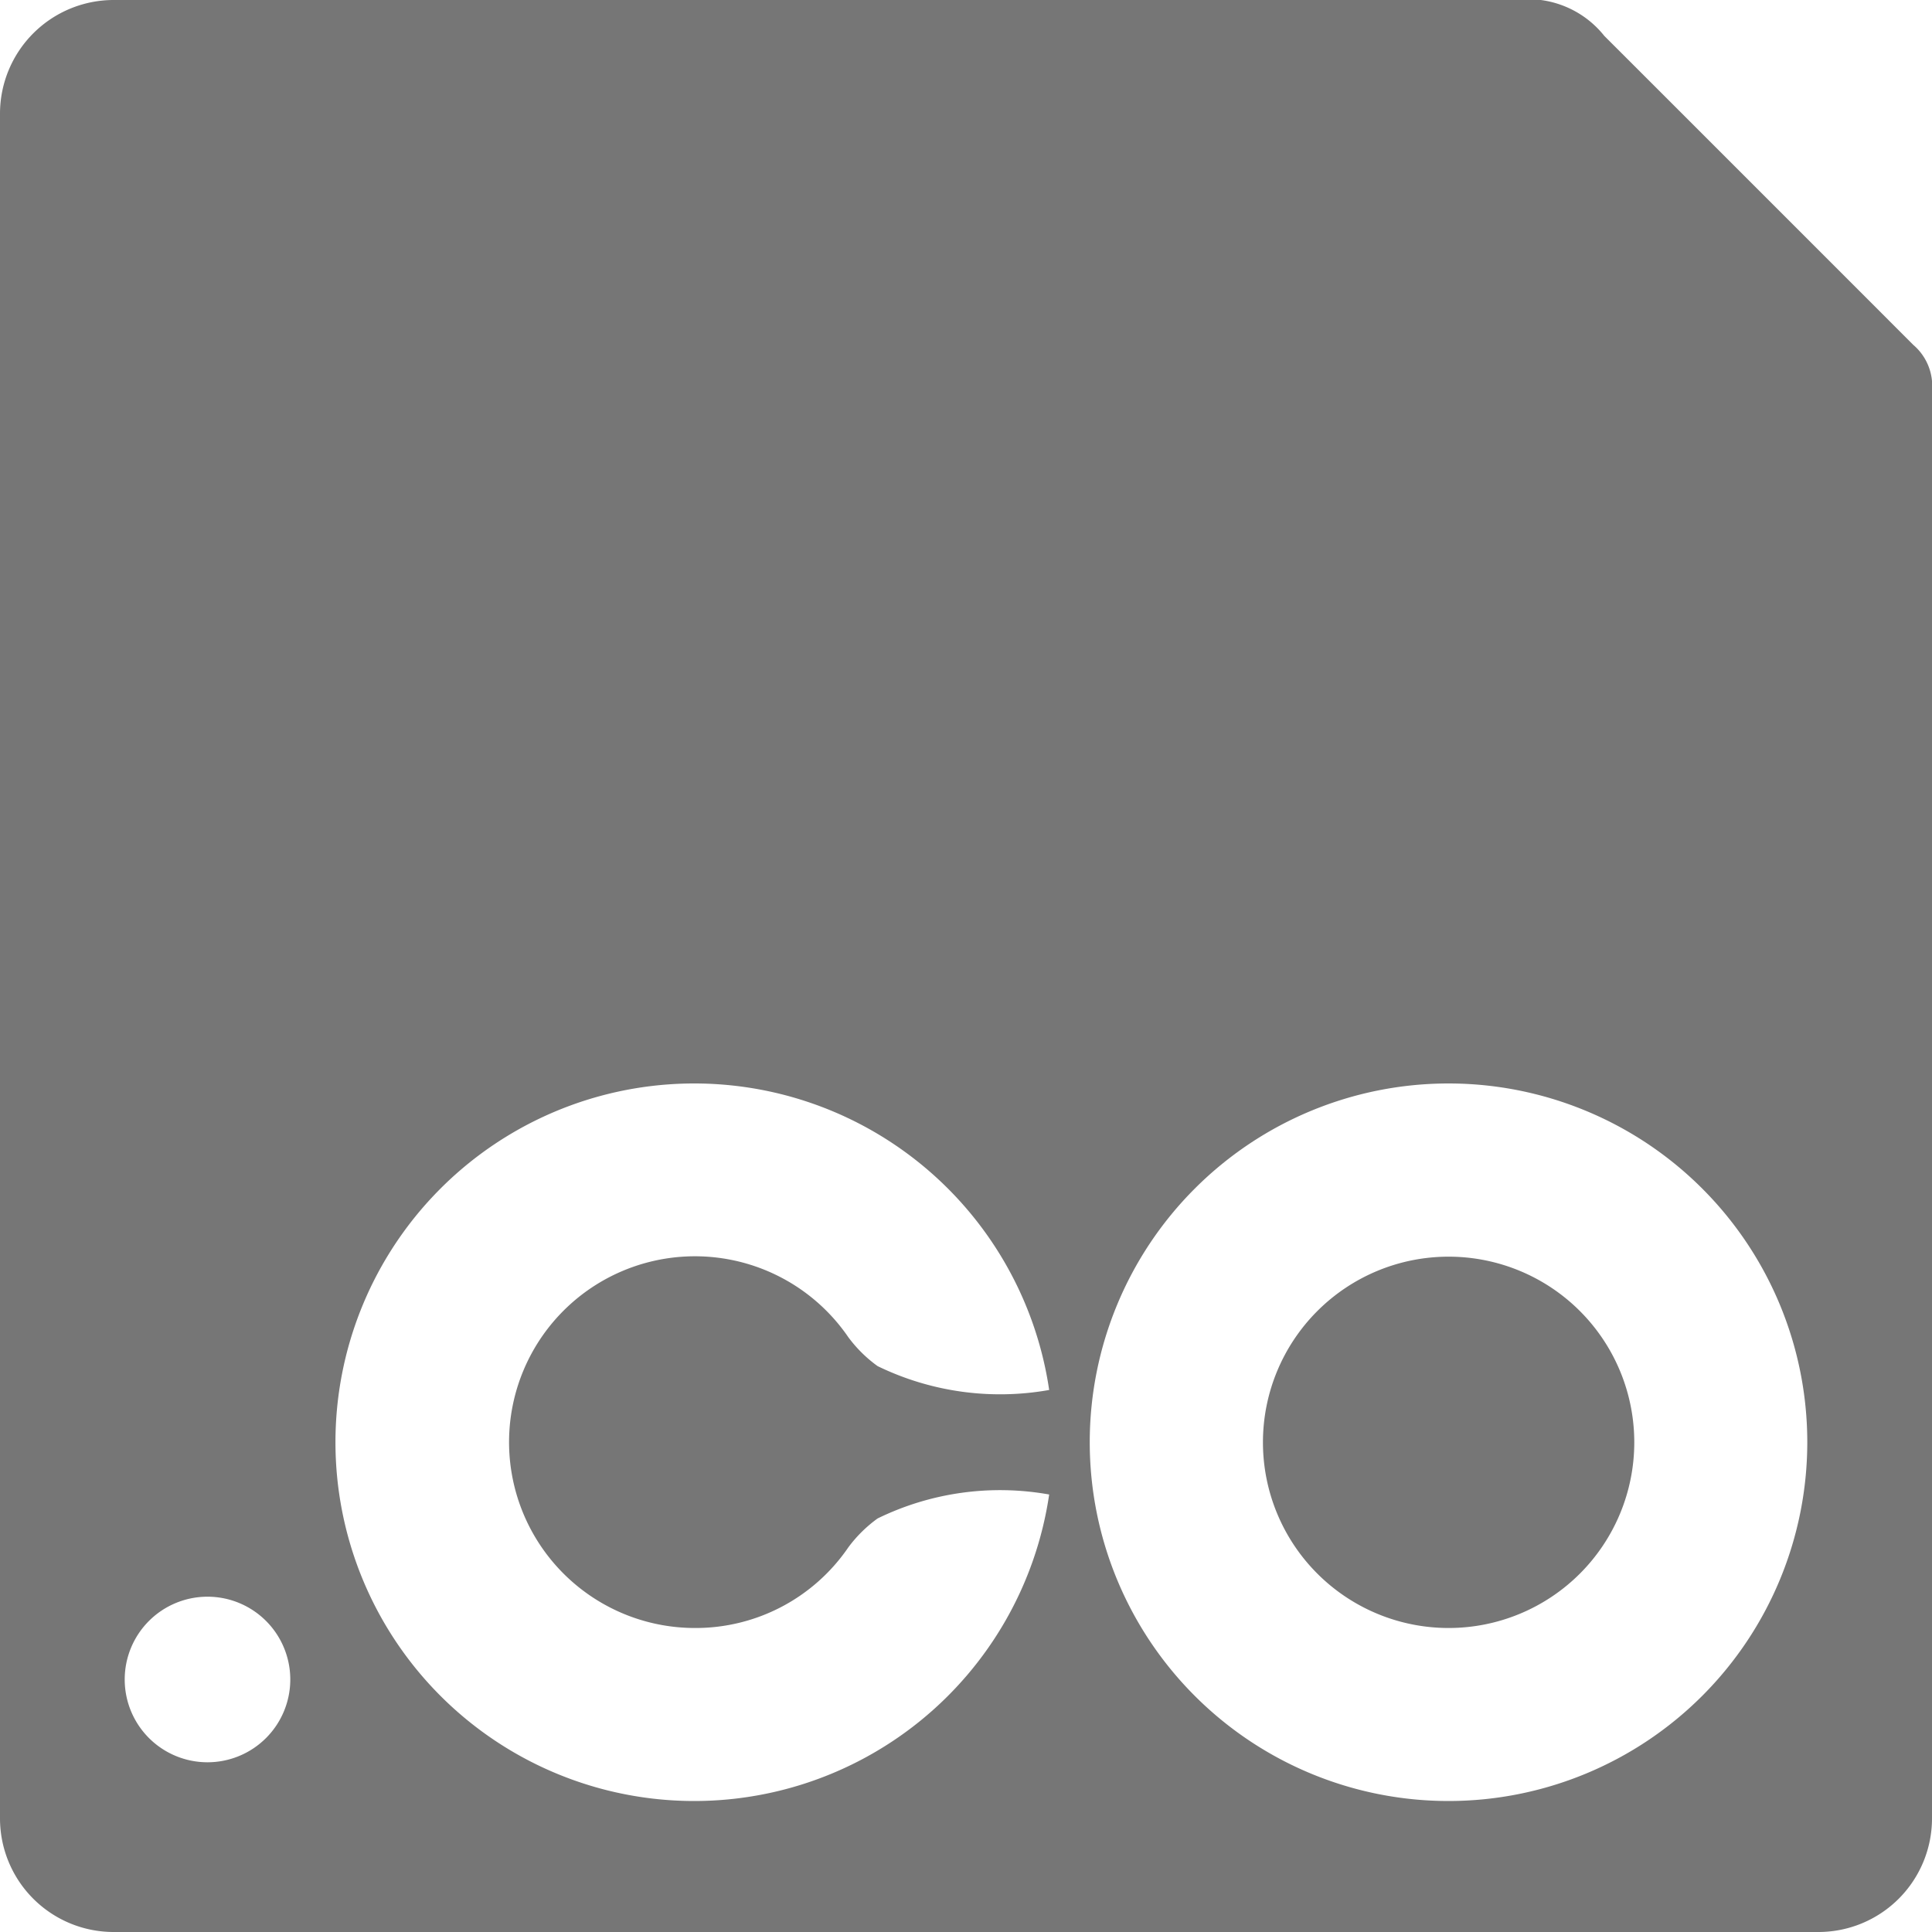 <svg xmlns="http://www.w3.org/2000/svg" width="20" height="20" viewBox="0 0 20 20"><defs><style>.a{fill:#767676;}</style></defs><title>img-logo-tld-bar-gray_co</title><path class="a" d="M14.995,13.009a1.922,1.922,0,1,0,1.923,1.922A1.922,1.922,0,0,0,14.995,13.009Z"></path><path class="a" d="M19.806,3.57C19.125,2.888,16.869.632,16.608.372A1.007,1.007,0,0,0,15.69,0H1.177A1.177,1.177,0,0,0,0,1.176V18.824A1.176,1.176,0,0,0,1.177,20H18.824A1.176,1.176,0,0,0,20,18.824V4.046A.558.558,0,0,0,19.806,3.57ZM2.148,18.243a.857.857,0,1,1,.857-.857A.857.857,0,0,1,2.148,18.243Zm5.043-1.39a1.914,1.914,0,0,0,1.591-.835,1.387,1.387,0,0,1,.303-.299,2.888,2.888,0,0,1,1.776-.248,3.714,3.714,0,1,1,0-1.082,2.9,2.9,0,0,1-1.776-.247,1.382,1.382,0,0,1-.303-.299,1.924,1.924,0,1,0-1.591,3.01Zm7.804,1.791a3.714,3.714,0,1,1,3.714-3.714A3.715,3.715,0,0,1,14.995,18.644Z"></path></svg>